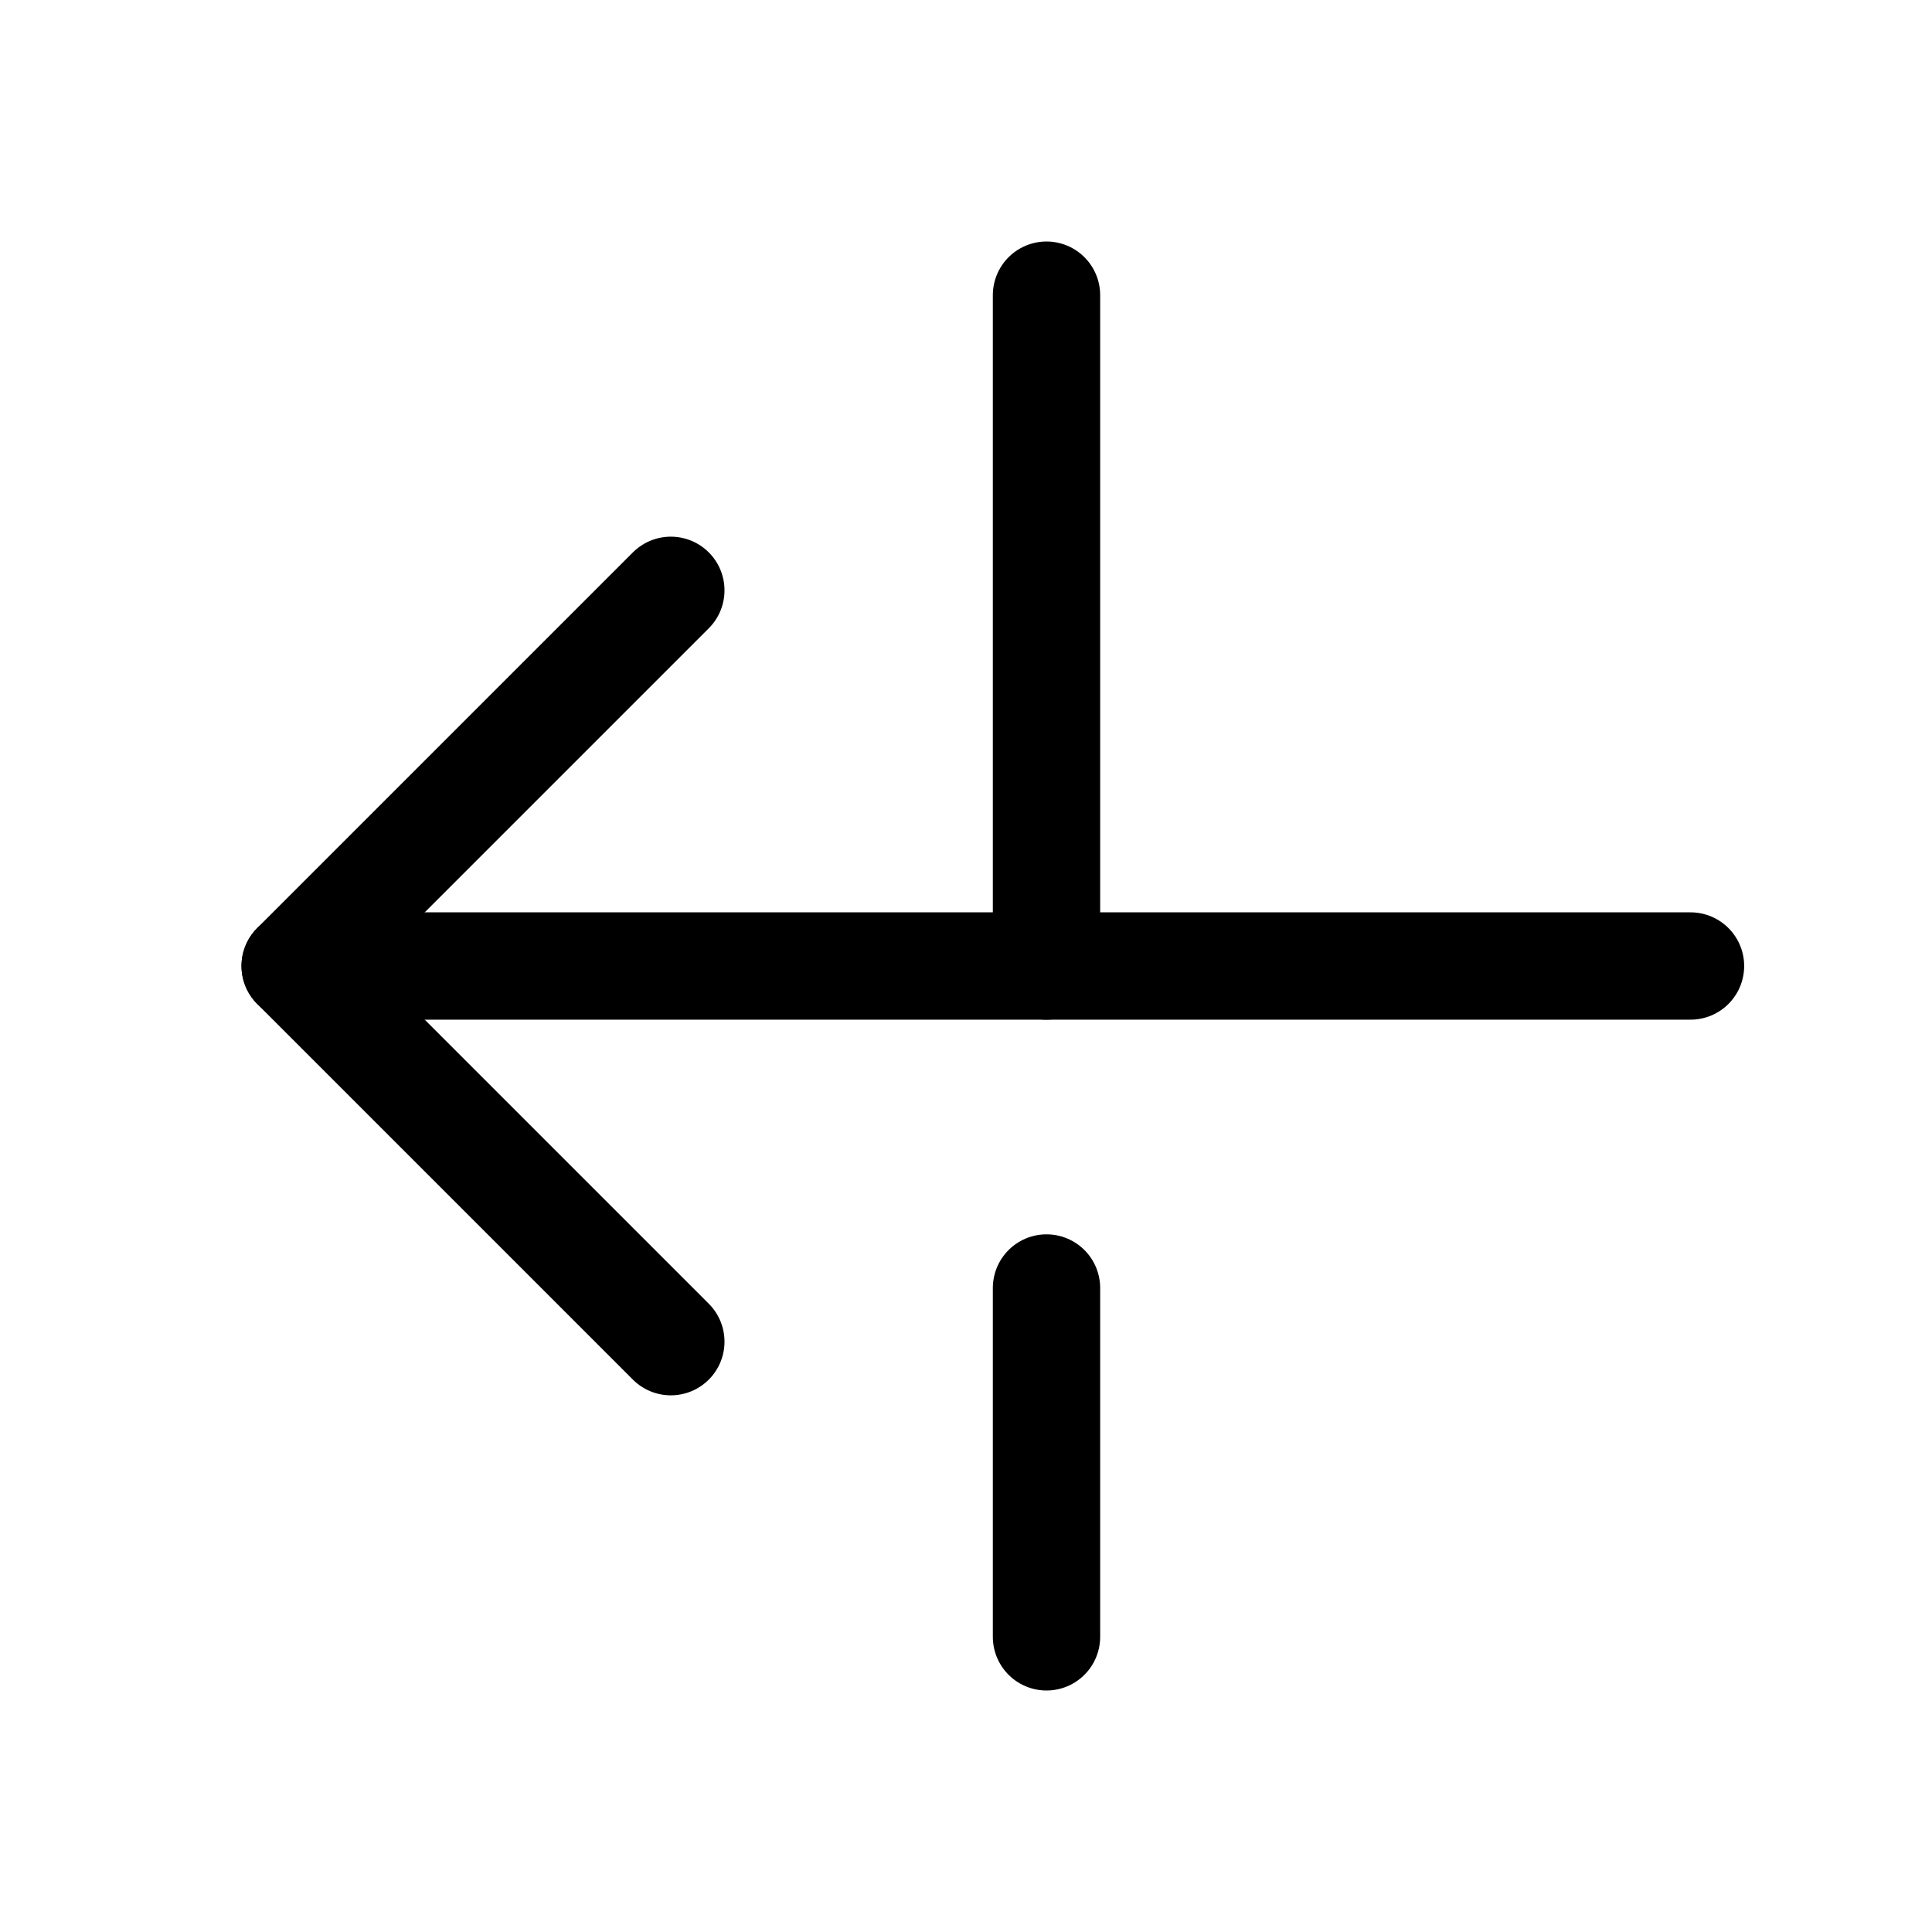 <svg xmlns="http://www.w3.org/2000/svg" height="18" width="18" viewBox="0 0 18 18"><title>arrow through line left</title><g fill="none" stroke="currentColor" class="nc-icon-wrapper"><line x1="9.75" y1="12" x2="9.75" y2="15.25" stroke-linecap="round" stroke-linejoin="round" stroke="currentColor"></line><line x1="9.75" y1="2.75" x2="9.75" y2="9" stroke-linecap="round" stroke-linejoin="round" stroke="currentColor"></line><polyline points="6.25 5.5 2.75 9 6.25 12.5" stroke-linecap="round" stroke-linejoin="round"></polyline><line x1="2.75" y1="9" x2="15.75" y2="9" stroke-linecap="round" stroke-linejoin="round"></line></g></svg>
